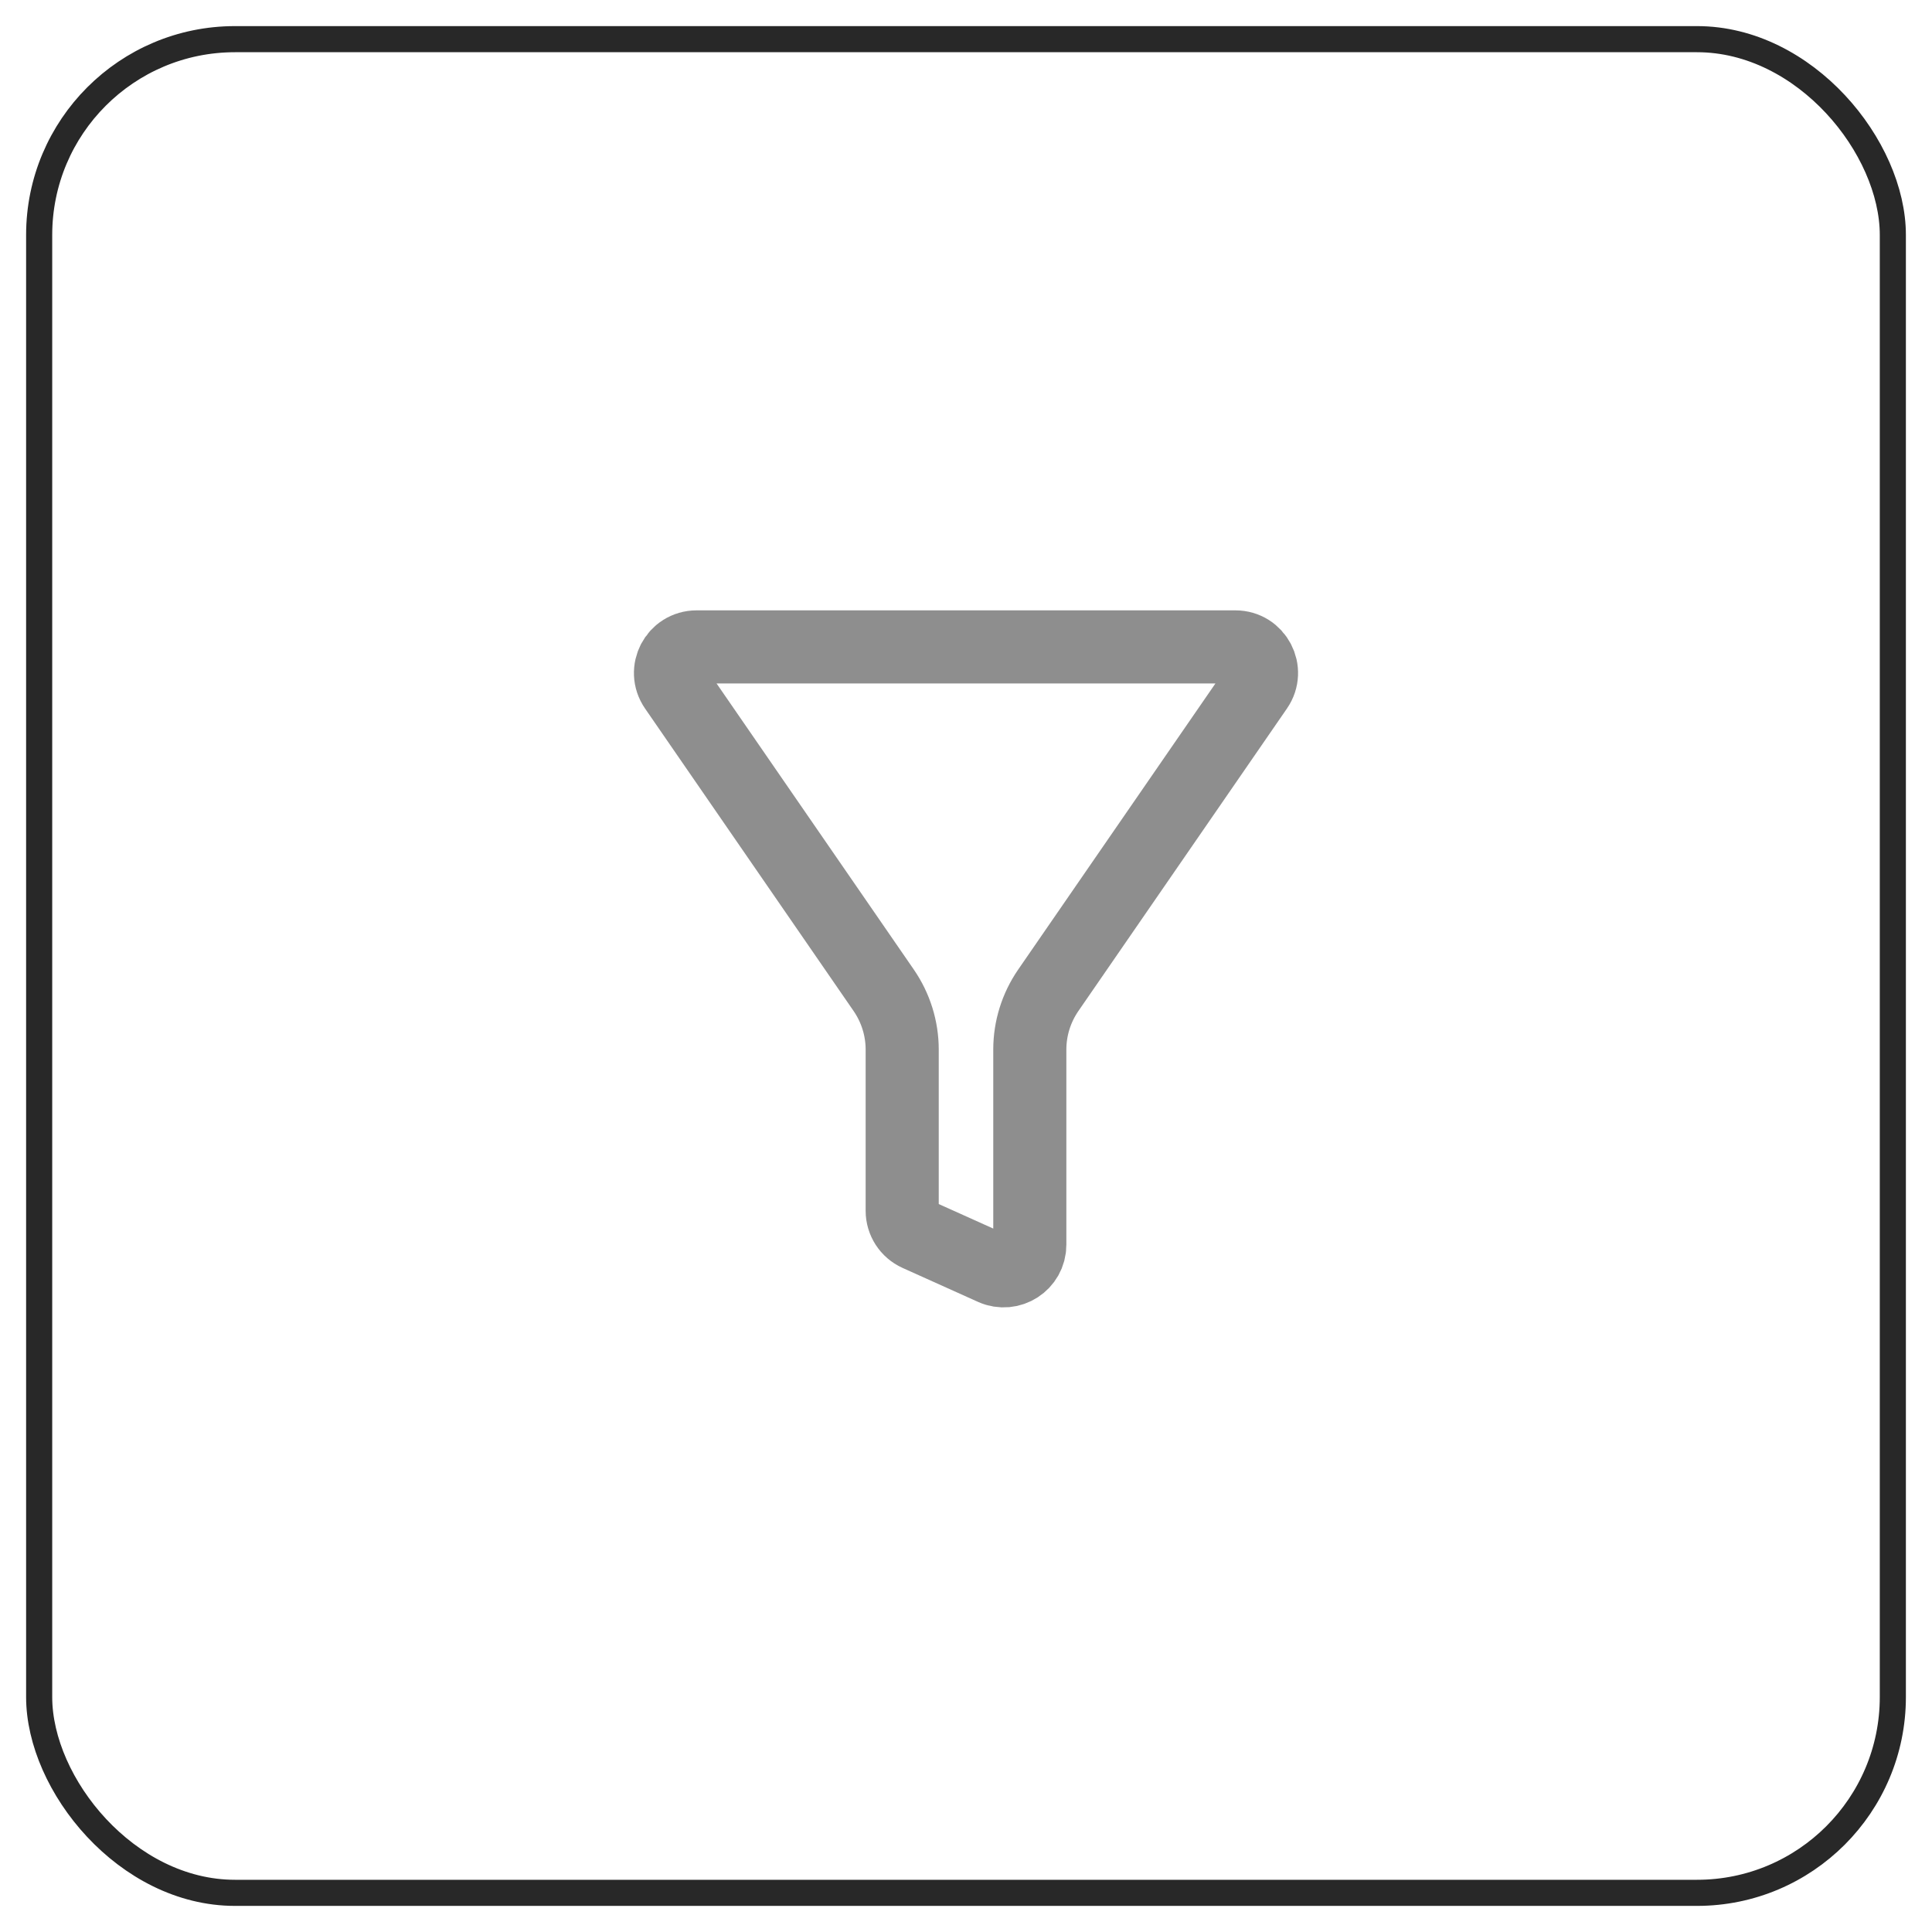 <svg width="1em" height="1em" viewBox="0 0 36 37" fill="none" xmlns="http://www.w3.org/2000/svg">
    <g clip-path="url(#clip0_69_71576)">
        <rect x="0.25" y="0.75" width="35.5" height="35.5" rx="3.75" stroke="#282828" stroke-width="0.5"/>
        <path d="M12.841 12.389C12.438 12.389 12.201 12.841 12.43 13.172L16.424 18.965C16.654 19.299 16.778 19.695 16.778 20.1V23.188C16.778 23.384 16.893 23.563 17.073 23.644L18.517 24.294C18.848 24.442 19.222 24.2 19.222 23.838V20.1C19.222 19.695 19.346 19.299 19.576 18.965L23.57 13.172C23.799 12.841 23.562 12.389 23.159 12.389H12.841Z"
              stroke="#8E8E8E" stroke-width="1.4"/>
    </g>
    <defs>
        <clipPath id="clip0_69_71576">
            <rect width="36" height="36" fill="white" transform="matrix(-1 0 0 1 36 0.5)"/>
        </clipPath>
    </defs>
</svg>
